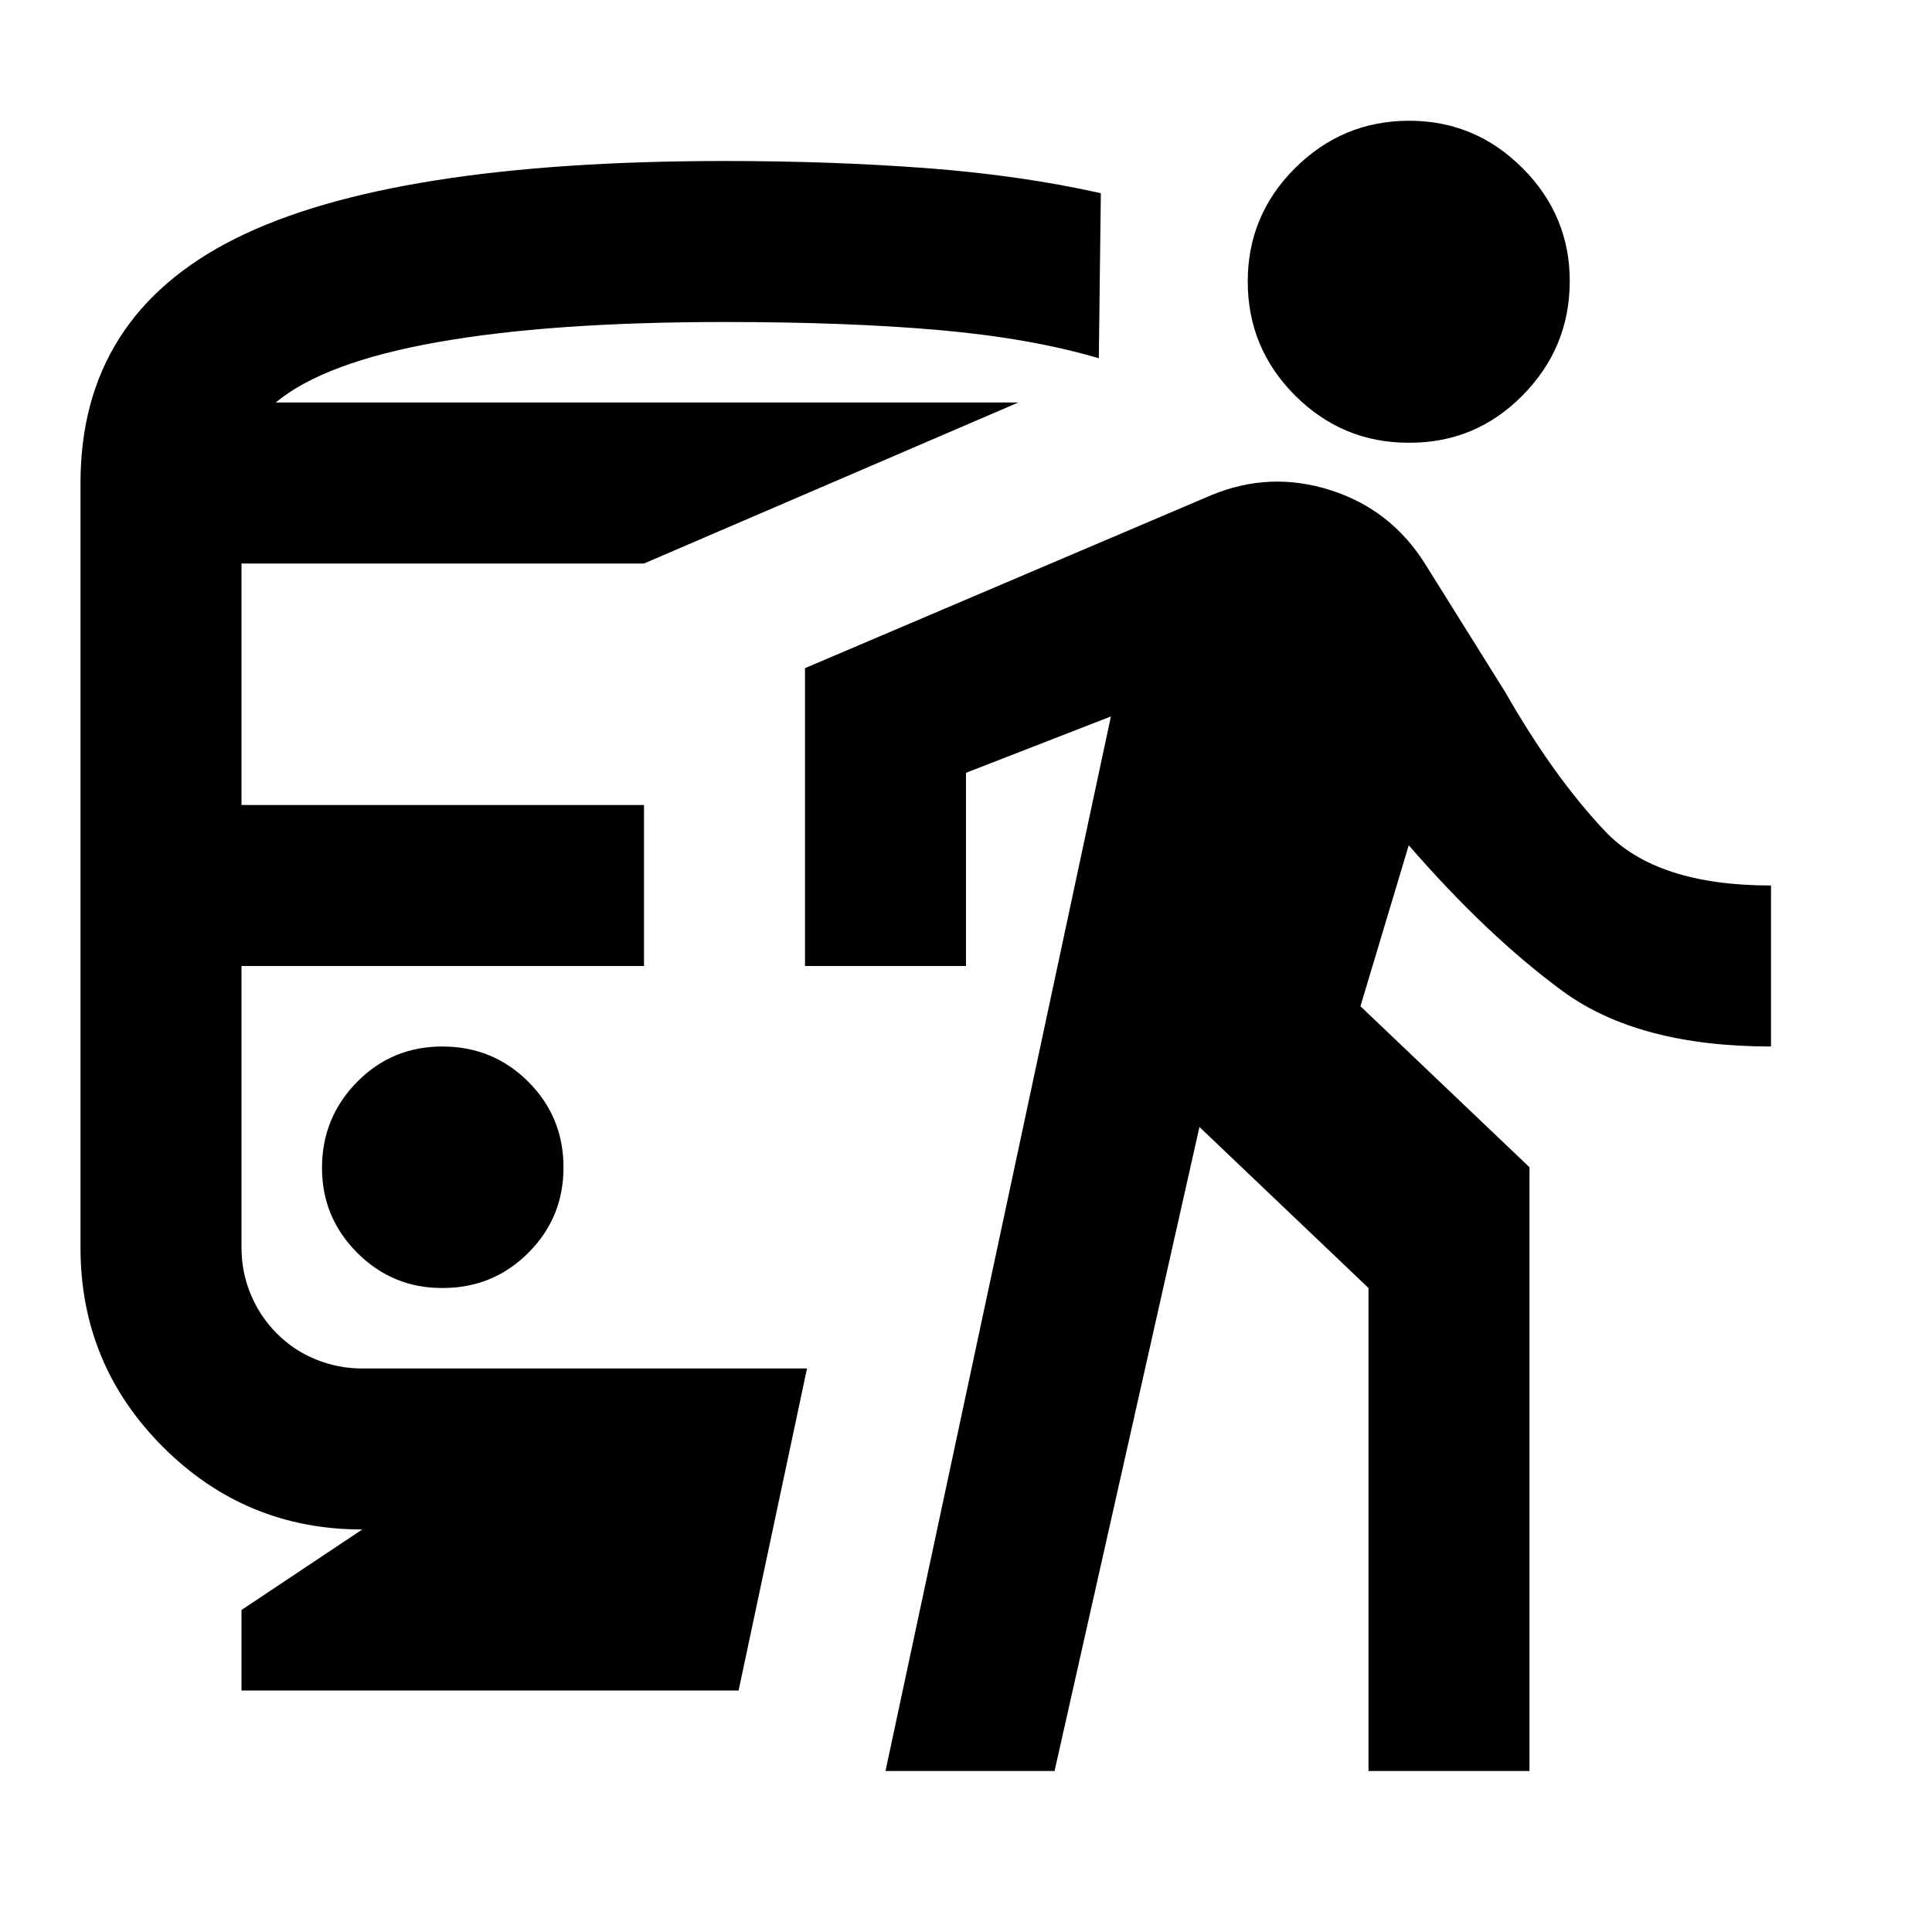 <svg xmlns="http://www.w3.org/2000/svg" viewBox="0 0 24 24" width="24" height="24"><path fill="currentColor" d="M5.5 16q.625 0 1.063-.437T7 14.5t-.437-1.062T5.5 13t-1.062.438T4 14.5t.438 1.063T5.5 16M3 21v-1l1.5-1q-1.45 0-2.475-1.025T1 15.5V6q0-2.075 1.925-3.037T9 2q1.325 0 2.5.088t2.175.312l-.025 2.05q-.85-.25-1.987-.35T9 4q-2.15 0-3.562.25T3.425 5h9.225L8 7H3v3h5v2H3v3.5q0 .3.113.575t.324.488t.488.325T4.5 17h5.525l-.85 4zm8 1l2.8-13.1l-1.8.7V12h-2V8.3l5.05-2.15q.725-.3 1.475-.062T17.7 7l1 1.6q.6 1.05 1.238 1.725T22 11v2q-1.65 0-2.587-.687T17.5 10.5l-.6 2l2.1 2V22h-2v-6l-2.1-2l-1.8 8zm6.5-16.5q-.825 0-1.412-.587T15.5 3.5t.588-1.412T17.5 1.5t1.413.588T19.5 3.5t-.587 1.413T17.5 5.5"/></svg>